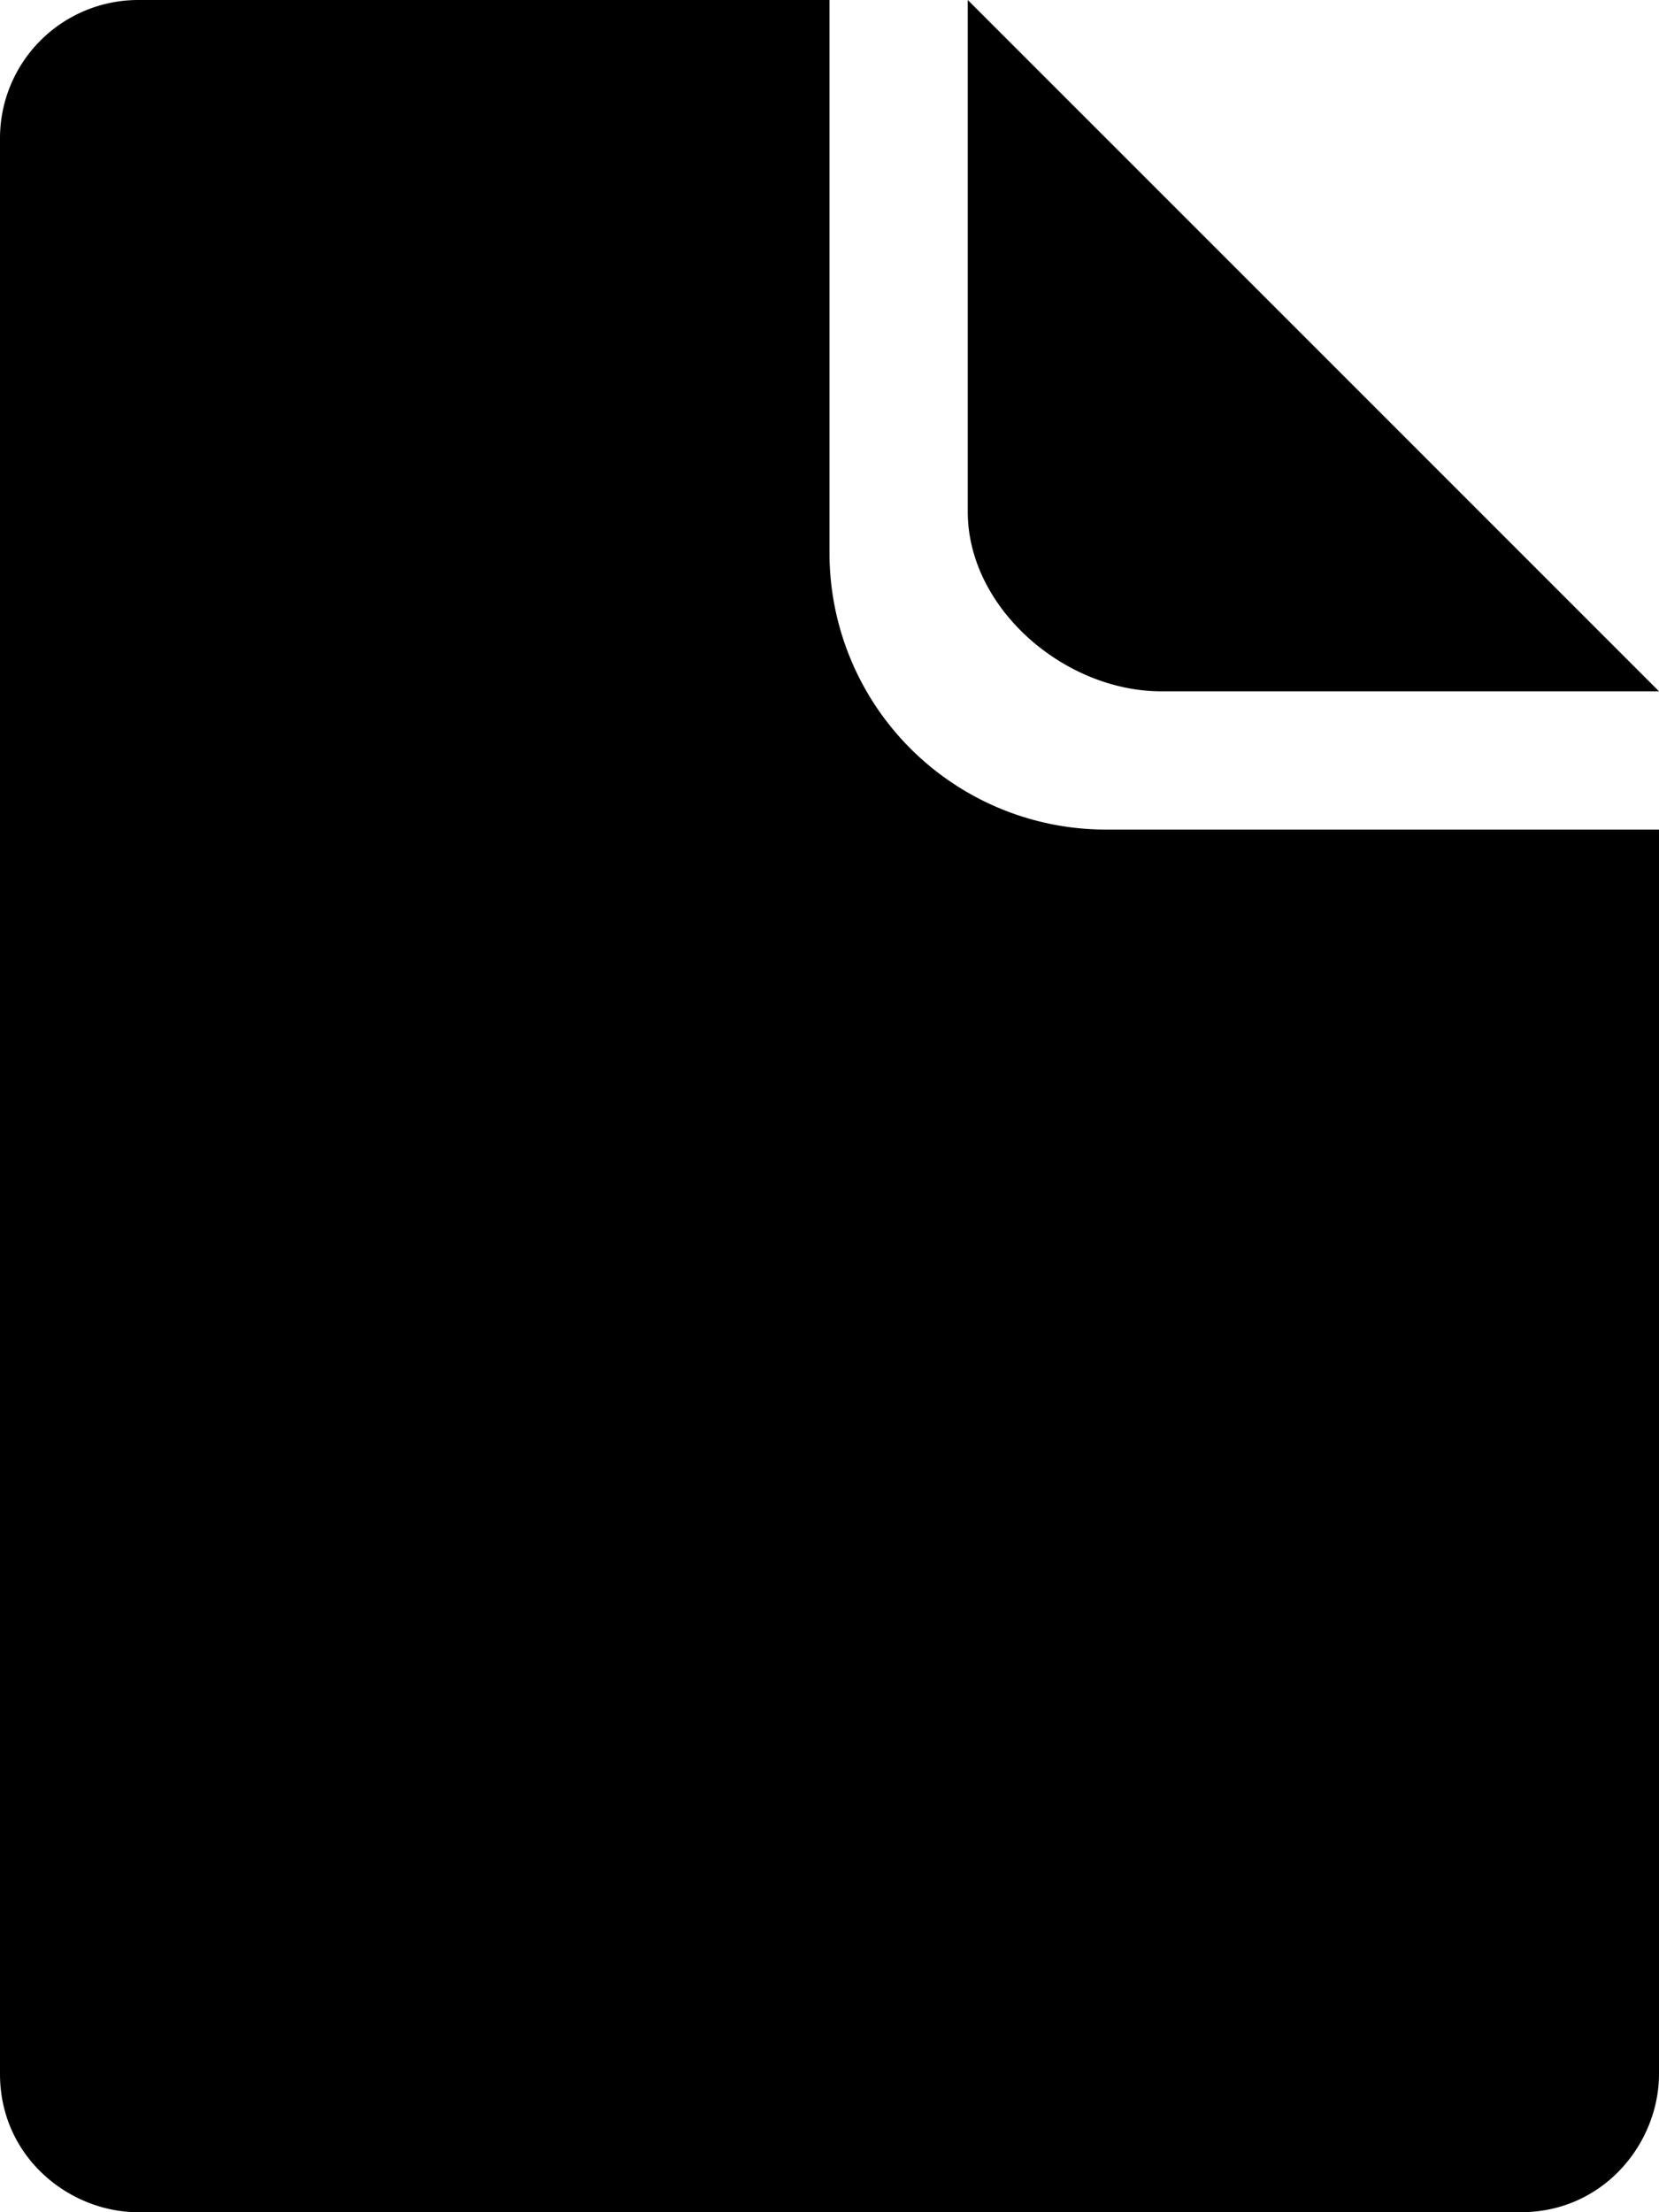 <svg xmlns="http://www.w3.org/2000/svg" width="12" height="16" viewBox="0 0 12 16">
  <path d="M1 0a1 1 0 0 0-1 1v14c0 .6.5 1 1 1h10c.6 0 1-.5 1-1V6H8a2 2 0 0 1-2-2V0H1zm11 5H8.4C7.7 5 7 4.4 7 3.7V0l5 5z"></path>
</svg>
